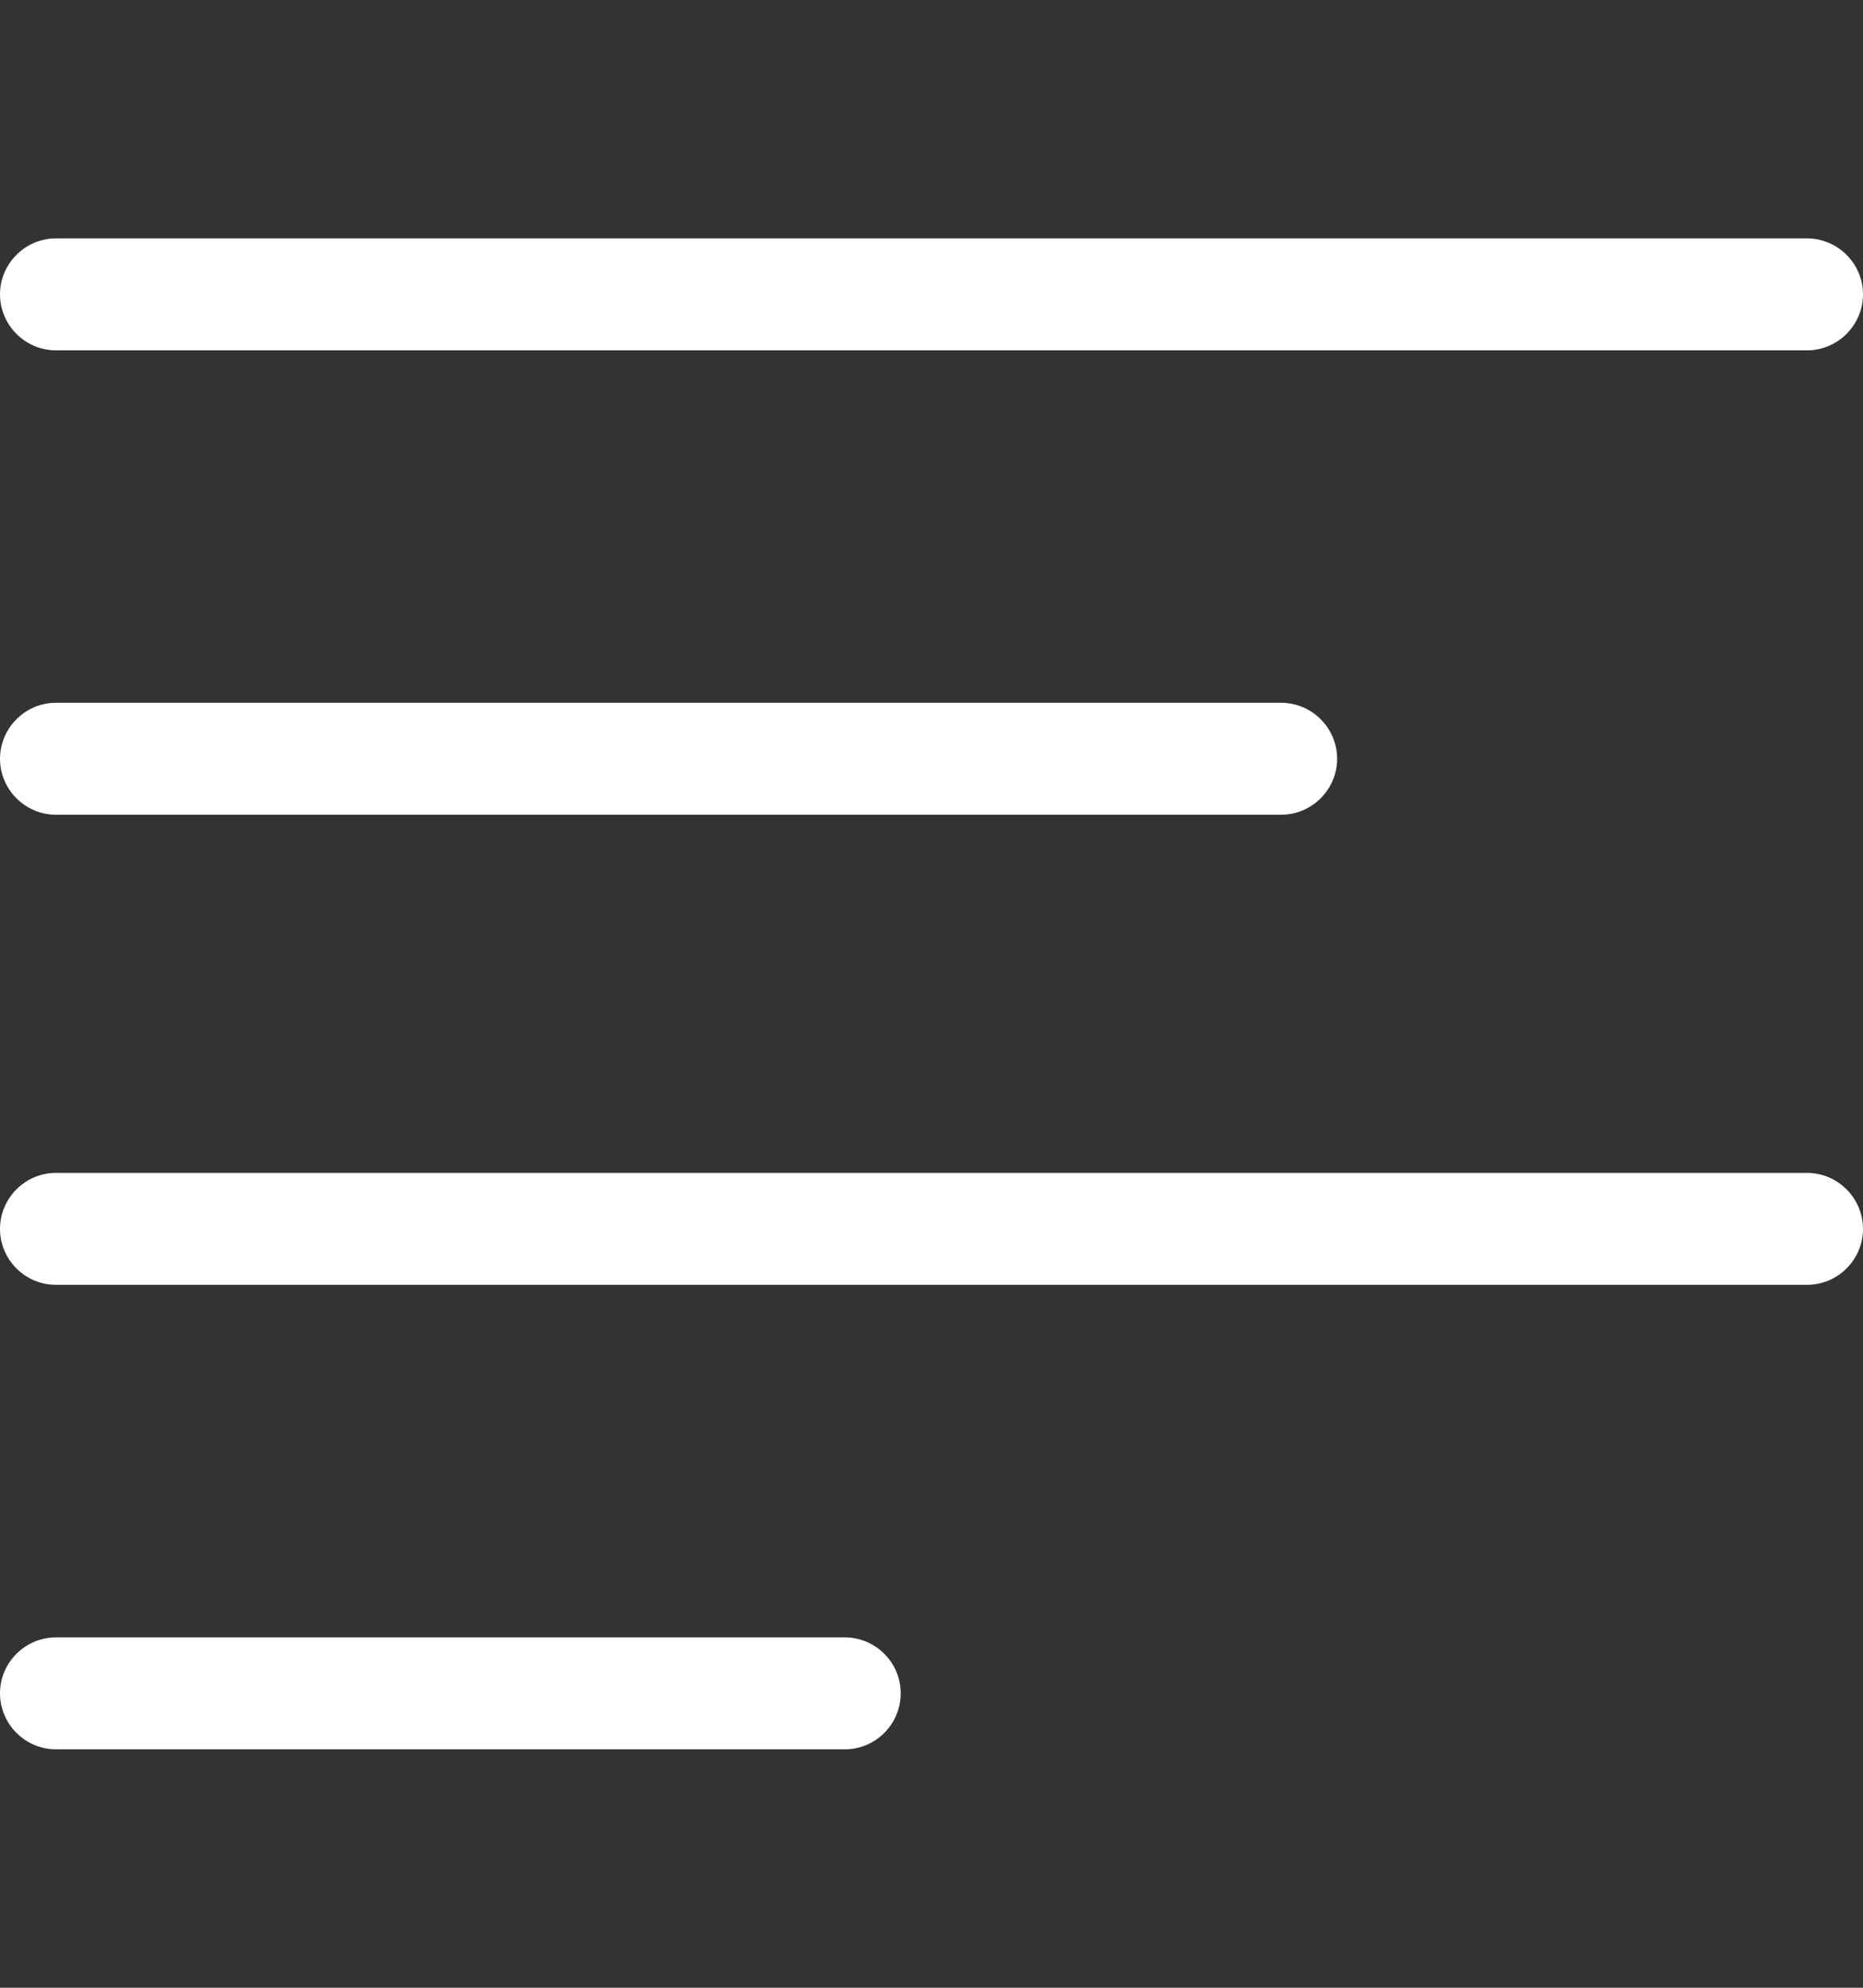 <svg xmlns="http://www.w3.org/2000/svg" width="15" height="16" fill="none" viewBox="0 0 15 16"><rect x="0" y="0" width="15" height="16" fill="#333333" stroke="none"/><g clip-path="url(#clip0)"><path fill="#fff" d="M0.45 1.919H14.55C14.797 1.919 15 2.122 15 2.369C15 2.617 14.797 2.82 14.55 2.82H0.45C0.203 2.82 0 2.617 0 2.369C0 2.122 0.203 1.919 0.45 1.919Z"/><path fill="#fff" d="M0.45 5.657H10.315C10.563 5.657 10.766 5.86 10.766 6.108C10.766 6.355 10.563 6.558 10.315 6.558H0.45C0.203 6.558 -0 6.355 -0 6.108C-0 5.86 0.203 5.657 0.45 5.657Z"/><path fill="#fff" d="M0.45 9.441H14.55C14.797 9.441 15 9.644 15 9.892C15 10.14 14.797 10.342 14.55 10.342H0.45C0.203 10.342 0 10.14 0 9.892C0 9.644 0.203 9.441 0.45 9.441Z"/><path fill="#fff" d="M0.451 13.18H6.802C7.05 13.18 7.252 13.382 7.252 13.63C7.252 13.878 7.05 14.081 6.802 14.081H0.451C0.203 14.081 0 13.878 0 13.63C0 13.382 0.203 13.18 0.451 13.18Z"/></g><defs><clipPath id="clip0"><rect width="15" height="15" fill="#fff" transform="matrix(-1 0 0 1 15 0.5)"/></clipPath></defs></svg>